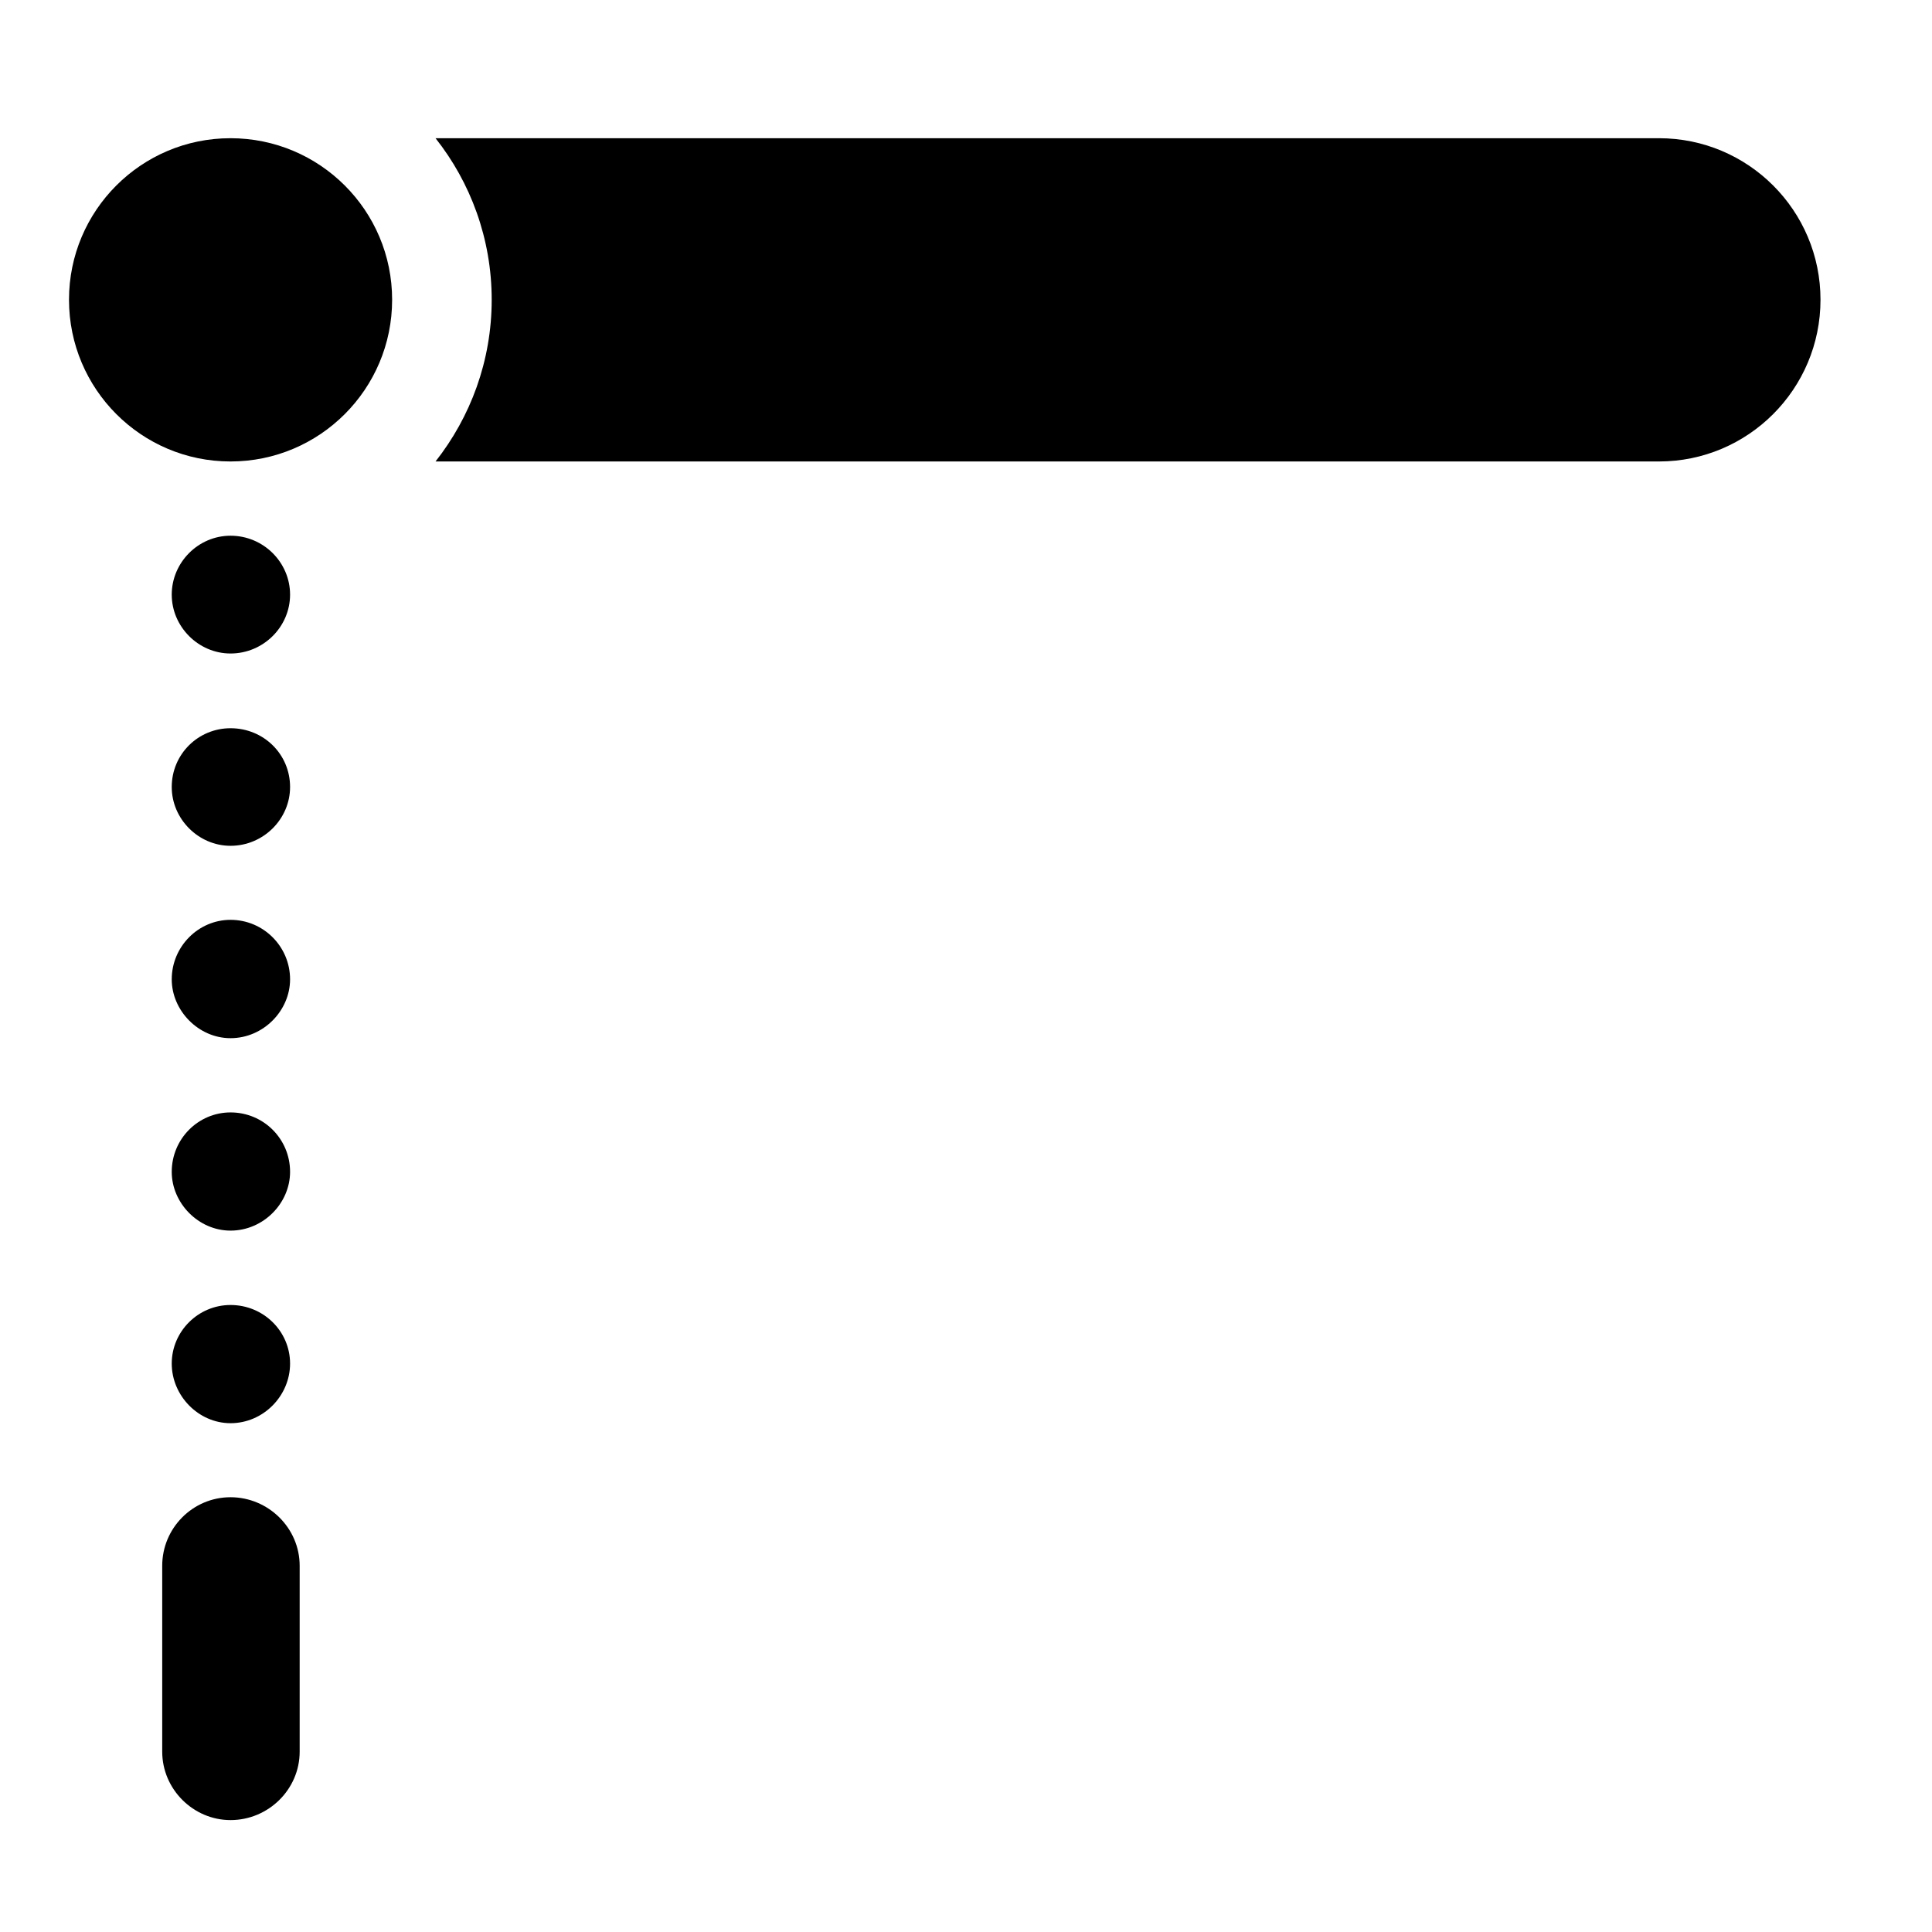 <svg width="28" height="28" viewBox="0 0 28 28" fill="none" xmlns="http://www.w3.org/2000/svg">
<path d="M3.341 9.471C3.818 9.471 4.204 9.083 4.204 8.618C4.204 8.152 3.82 7.764 3.341 7.764C2.873 7.764 2.489 8.152 2.489 8.618C2.489 9.083 2.876 9.471 3.341 9.471ZM3.341 12.258C3.818 12.258 4.204 11.869 4.204 11.406C4.204 10.929 3.82 10.554 3.341 10.554C2.873 10.554 2.489 10.929 2.489 11.406C2.489 11.869 2.876 12.258 3.341 12.258ZM3.341 15.046C3.818 15.046 4.204 14.646 4.204 14.193C4.204 13.72 3.82 13.331 3.341 13.331C2.873 13.331 2.489 13.72 2.489 14.193C2.489 14.646 2.876 15.046 3.341 15.046ZM3.341 17.835C3.818 17.835 4.204 17.437 4.204 16.983C4.204 16.506 3.82 16.122 3.341 16.122C2.873 16.122 2.489 16.506 2.489 16.983C2.489 17.437 2.876 17.835 3.341 17.835ZM3.341 20.626C3.818 20.626 4.204 20.228 4.204 19.762C4.204 19.295 3.82 18.913 3.341 18.913C2.873 18.913 2.489 19.295 2.489 19.762C2.489 20.228 2.876 20.626 3.341 20.626ZM3.341 26.378C3.89 26.378 4.343 25.933 4.343 25.386V22.692C4.343 22.146 3.89 21.699 3.341 21.699C2.794 21.699 2.351 22.146 2.351 22.692V25.386C2.351 25.933 2.803 26.378 3.341 26.378Z" fill="black"/>
<path d="M6.312 6.688H24.043C25.335 6.688 26.384 5.639 26.384 4.344C26.384 3.05 25.335 2.003 24.043 2.003H6.312C6.818 2.642 7.126 3.458 7.126 4.344C7.126 5.232 6.818 6.045 6.312 6.688ZM3.34 6.688C4.634 6.688 5.683 5.639 5.683 4.344C5.683 3.05 4.634 2.003 3.34 2.003C2.049 2.003 1 3.05 1 4.344C1 5.639 2.049 6.688 3.34 6.688Z" fill="black"/>
</svg>

